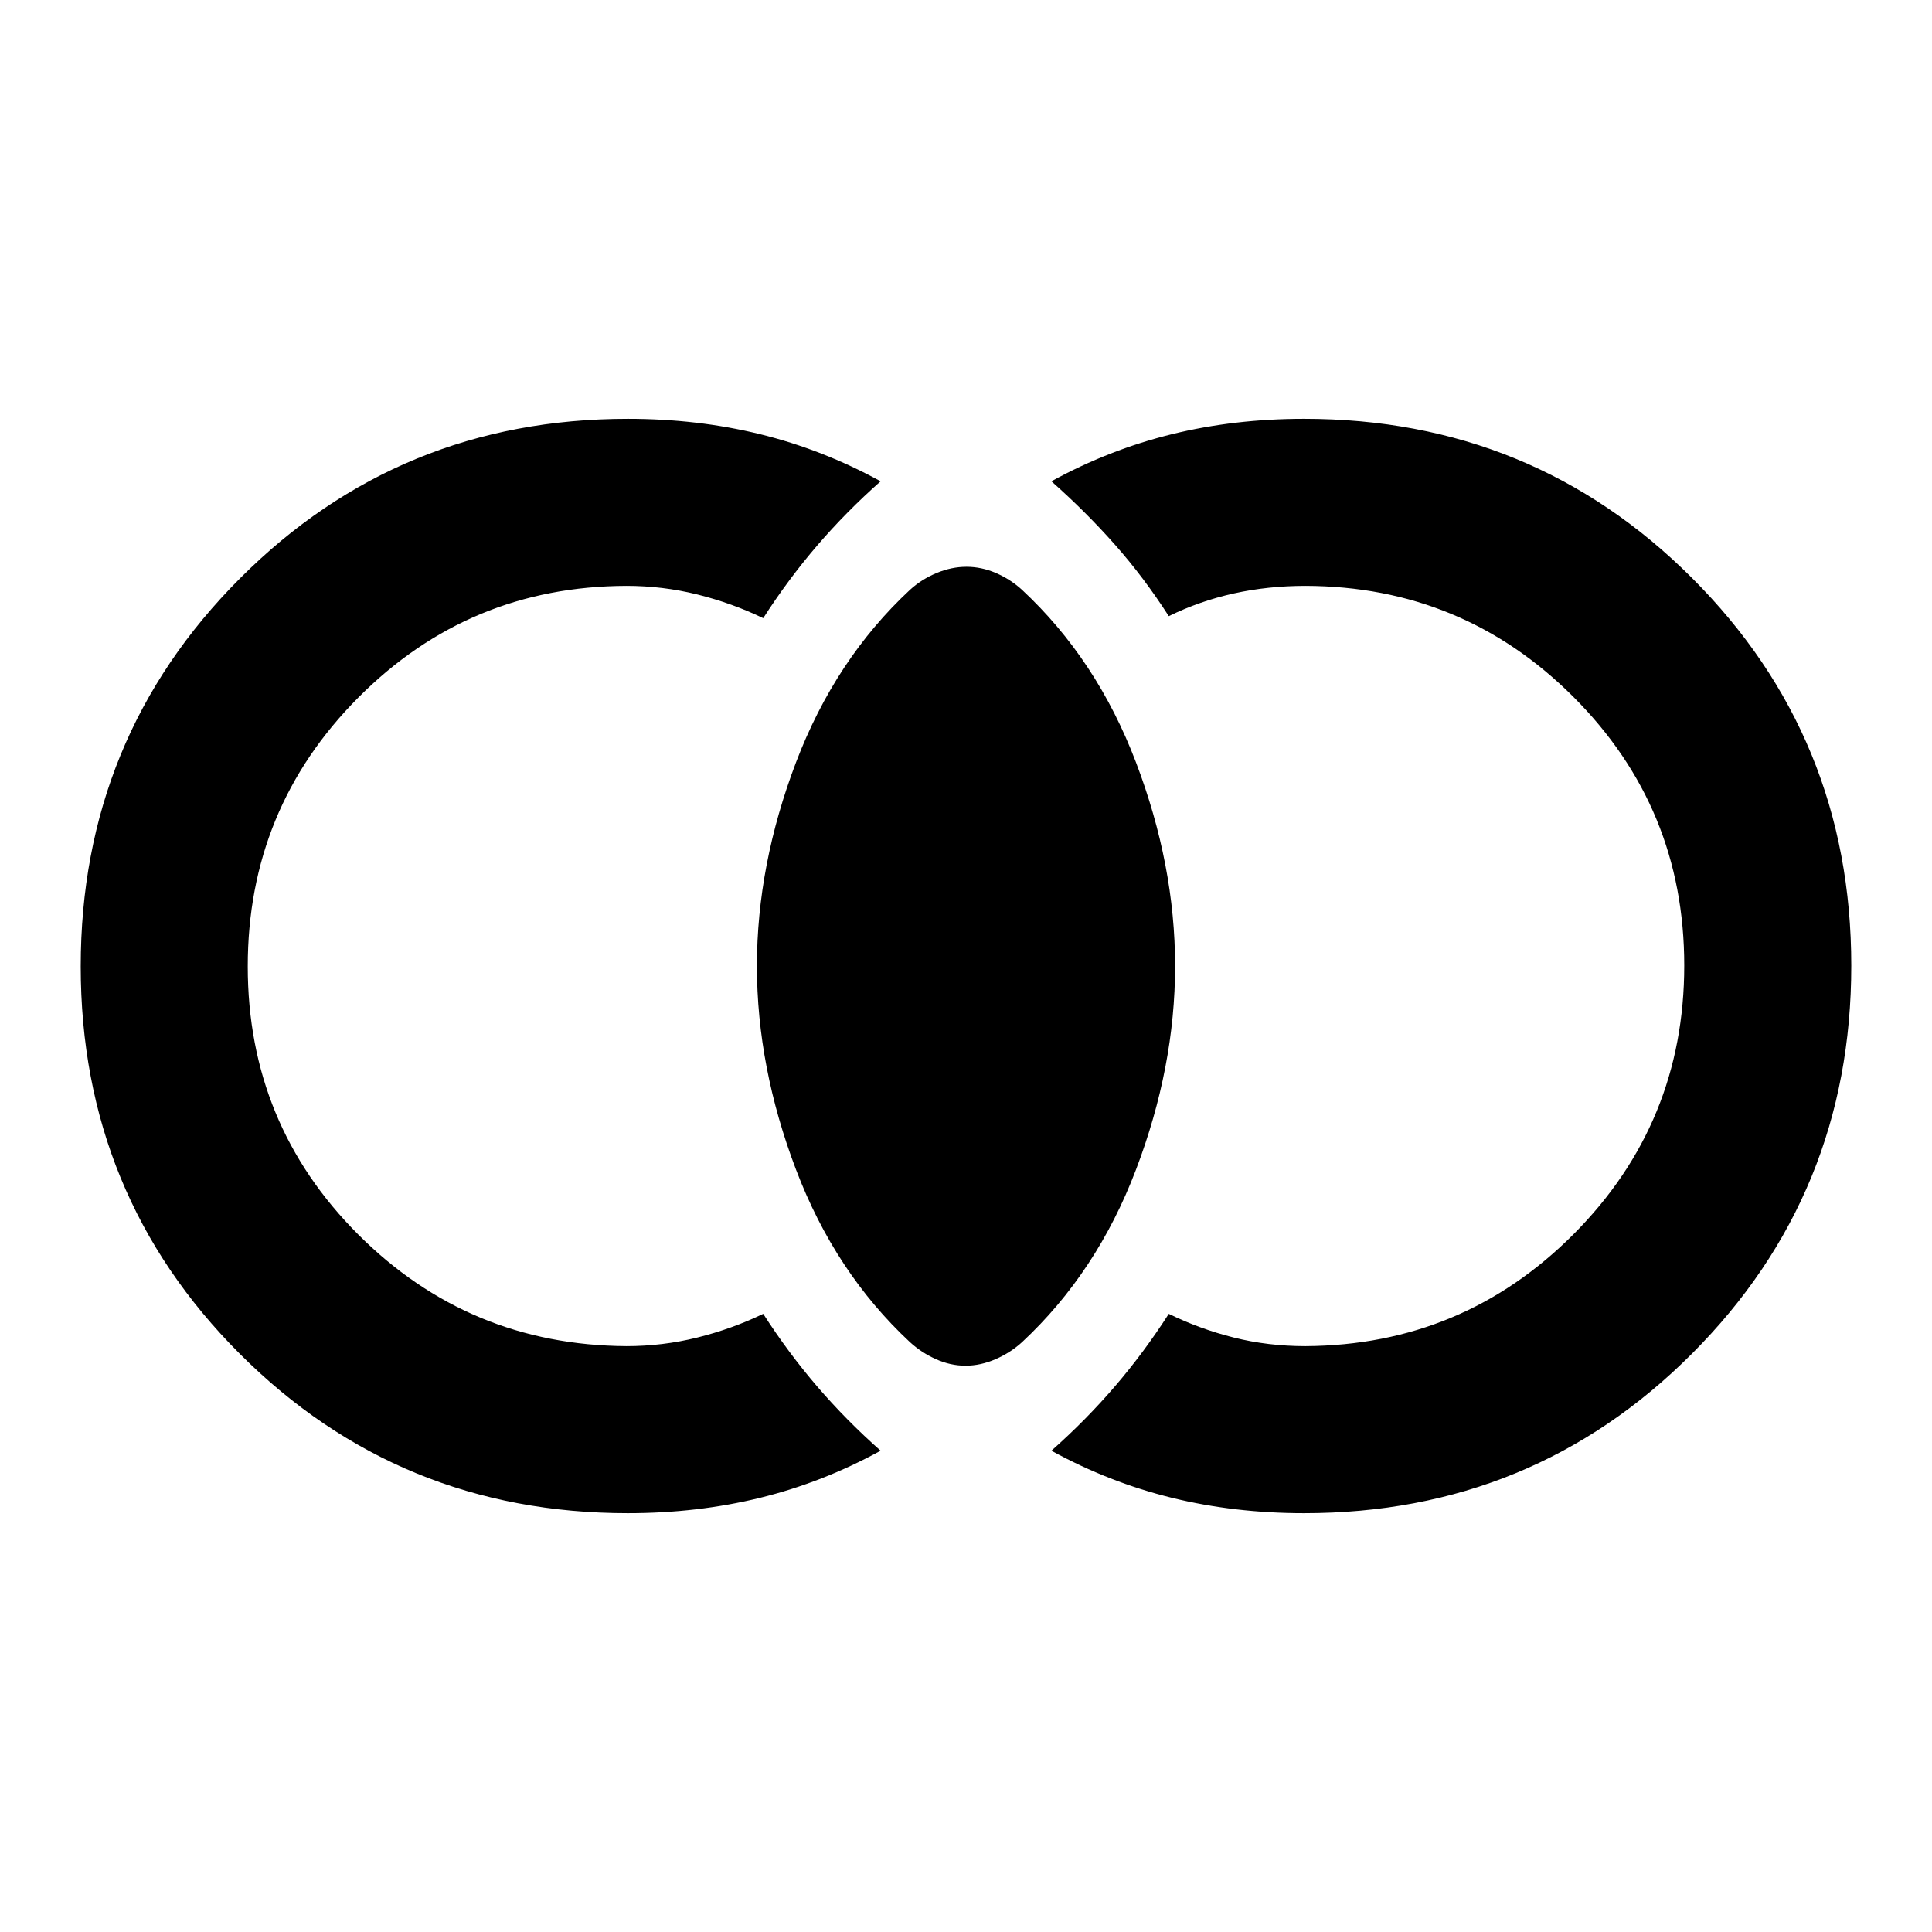 <svg xmlns="http://www.w3.org/2000/svg" height="20" viewBox="0 -960 960 960" width="20"><path d="M312-208.109q-113.612 0-192.752-79.085-79.14-79.086-79.14-192.62t79.14-192.806q79.14-79.271 192.752-79.271 34.586 0 65.695 7.641 31.109 7.641 59.87 23.402-17.109 15.152-31.5 31.902-14.391 16.75-26.826 36.098-15.609-7.522-32.785-11.782-17.177-4.261-35.171-4.261-78.246.239-133.21 55.476-54.964 55.238-54.964 133.609 0 78.371 54.964 133.295 54.964 54.924 133.21 55.402 17.994 0 35.171-4.261 17.176-4.26 32.785-11.782 12.435 19.348 26.826 36.098t31.5 31.902q-28.761 15.761-59.87 23.402-31.109 7.641-65.695 7.641Zm336 0q-34.586 0-65.695-7.641-31.109-7.641-59.87-23.402 17.109-15.152 31.5-31.902 14.391-16.75 26.826-36.098 15.37 7.522 32.333 11.782 16.964 4.261 35.623 4.261 78.246-.478 133.21-55.666 54.964-55.188 54.964-133.489t-54.964-133.345q-54.964-55.043-133.21-55.282-18.659 0-35.623 3.761-16.963 3.76-32.333 11.282-12.435-19.348-26.826-35.598t-31.5-31.402q28.761-15.761 59.87-23.402 31.109-7.641 65.695-7.641 113.612 0 192.752 79.085 79.139 79.086 79.139 192.62T840.752-287.38Q761.612-208.109 648-208.109Zm-168.25-73.282q-7.467 0-14.685-3.239-7.217-3.239-12.935-8.479-37.136-34.591-56.579-85.665Q376.109-429.848 376.109-480t19.442-101.226q19.443-51.074 56.579-85.665 5.718-5.24 13.185-8.359 7.468-3.12 14.935-3.12 7.467 0 14.685 3.12 7.217 3.119 12.935 8.359 37.136 34.591 56.579 85.665Q583.891-530.152 583.891-480t-19.442 101.226q-19.443 51.074-56.579 85.665-5.718 5.24-13.185 8.479-7.468 3.239-14.935 3.239Z"/></svg>